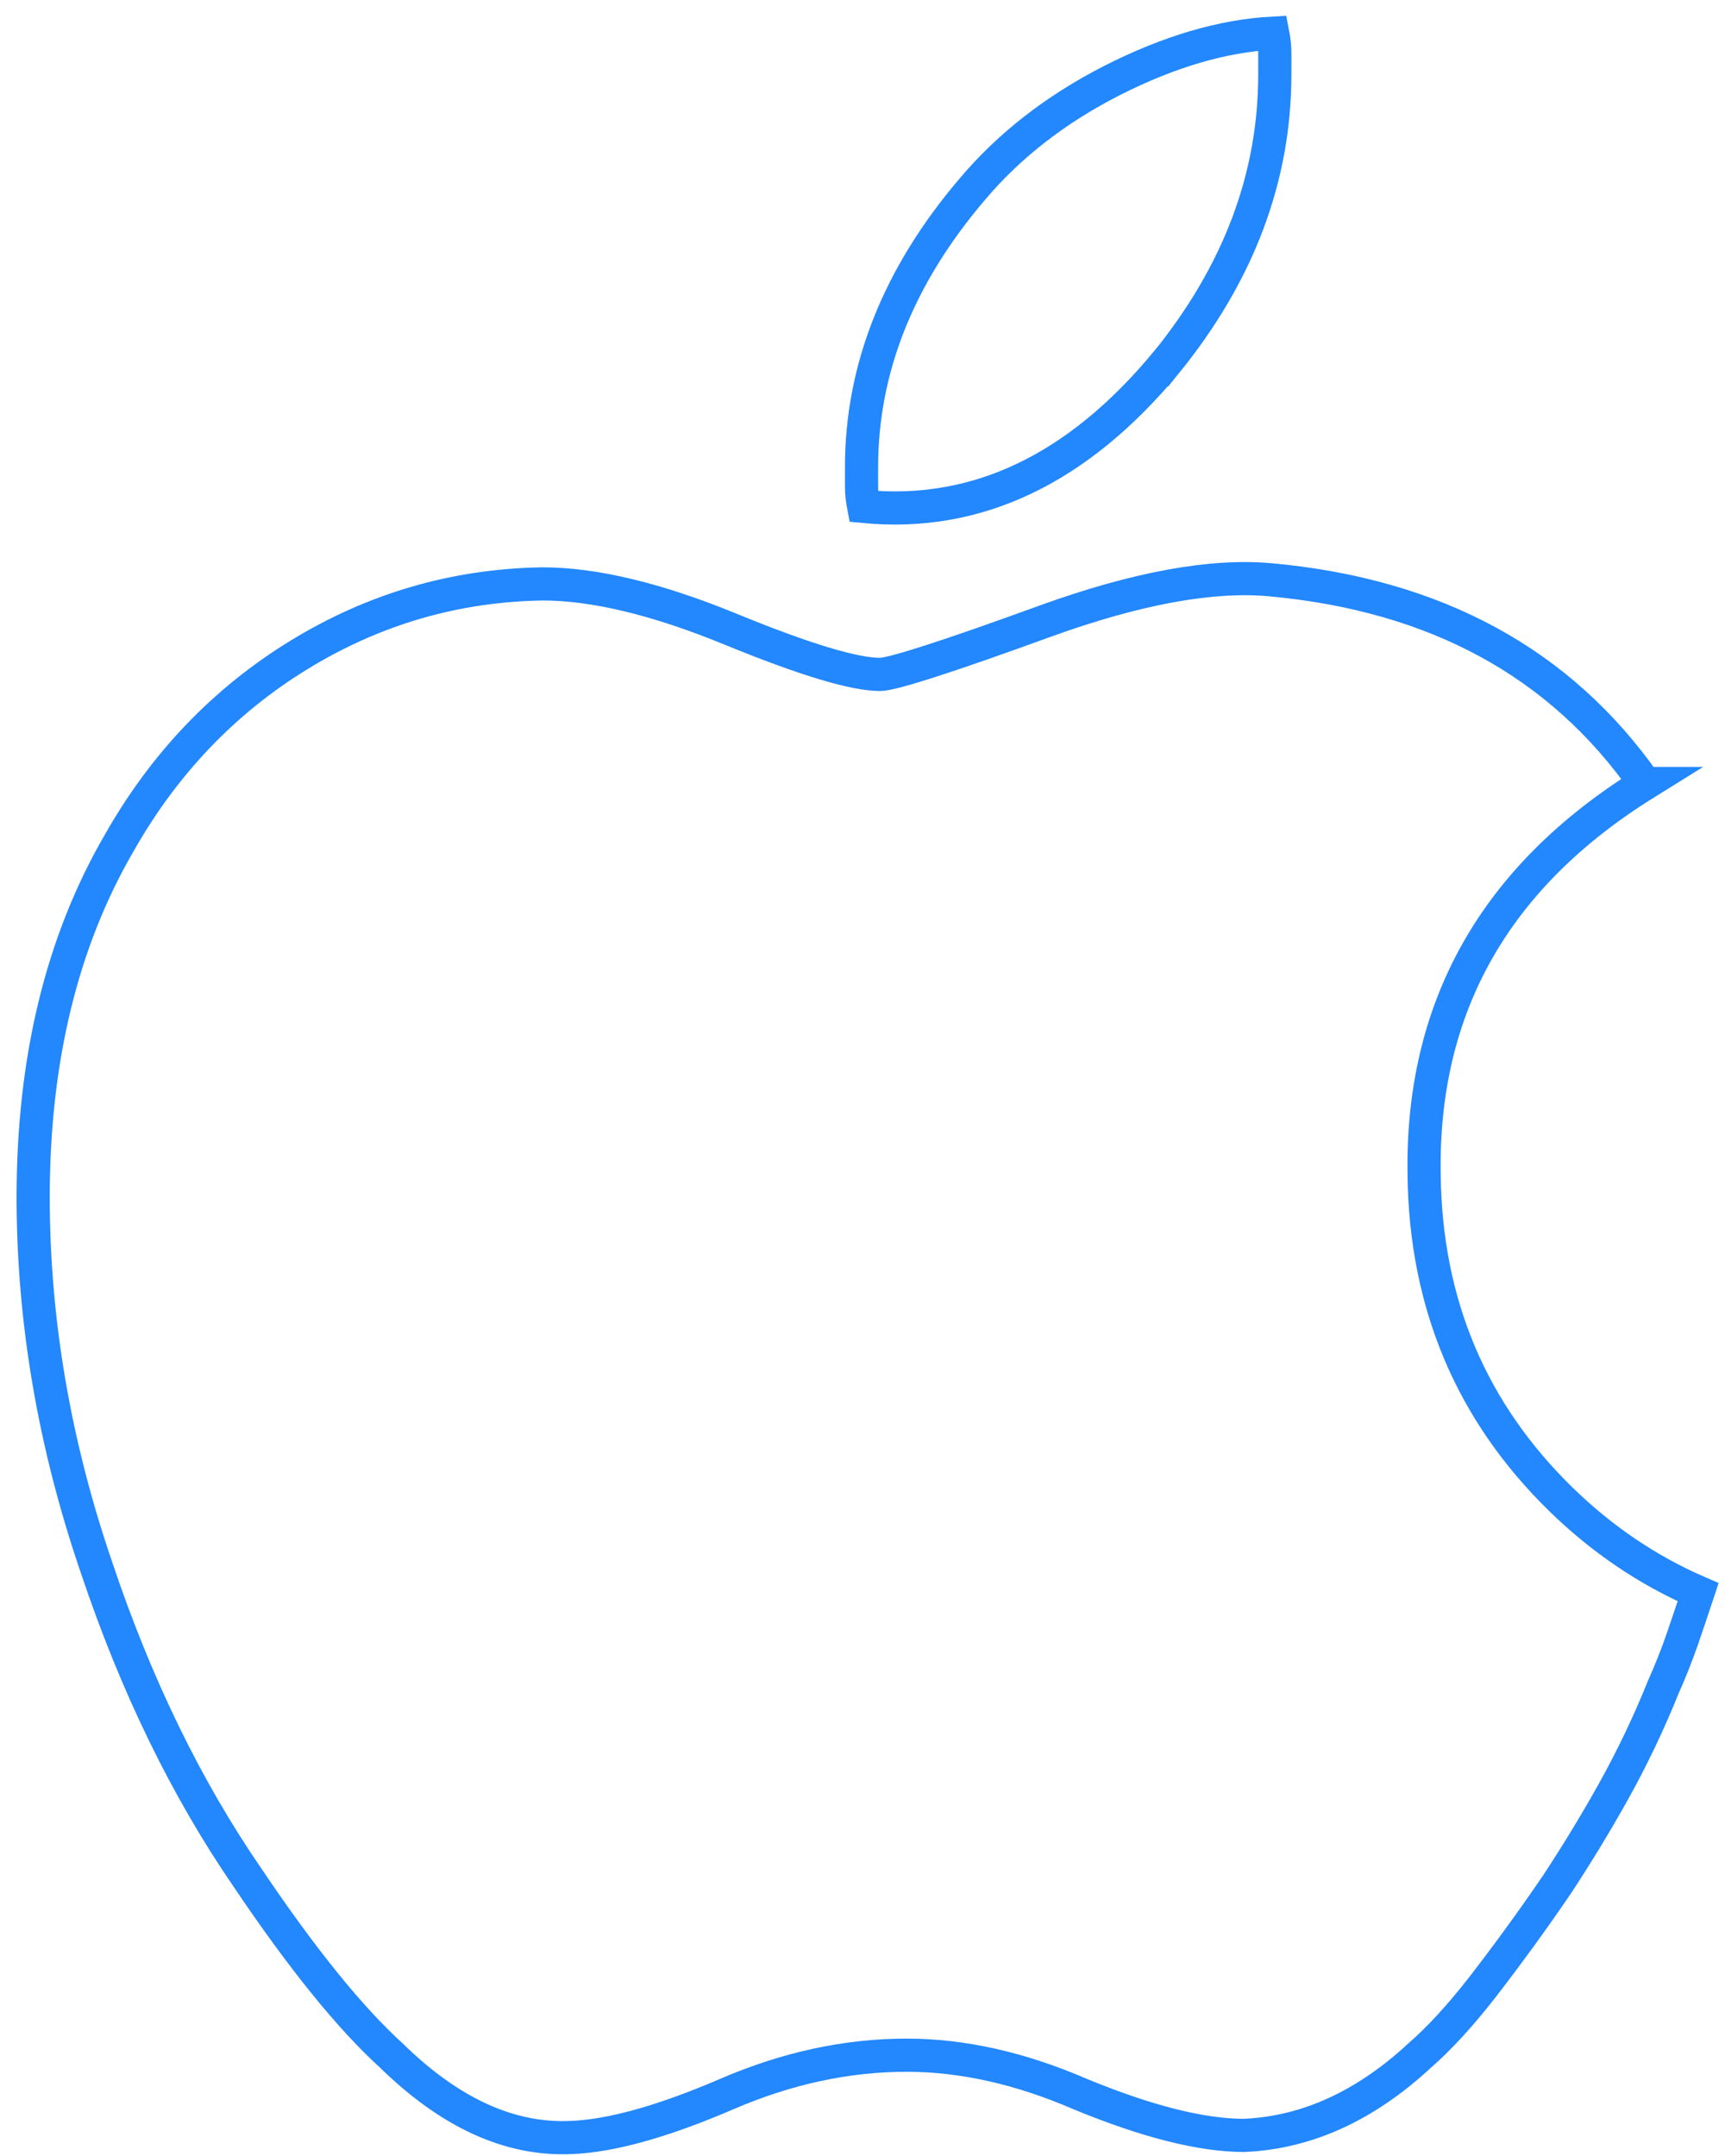 <svg xmlns="http://www.w3.org/2000/svg" width="52" height="65" viewBox="0 0 52 65">
    <g fill="none" fill-rule="evenodd" stroke="#2387FD">
        <path d="M48.589 22.622c-2.55-3.64-6.31-5.685-11.284-6.142-1.769-.163-4.03.247-6.782 1.241-2.96 1.077-4.625 1.612-4.995 1.612-.78 0-2.28-.452-4.504-1.364-2.218-.91-4.11-1.365-5.672-1.365-2.63.042-5.078.755-7.338 2.14-2.26 1.386-4.068 3.28-5.424 5.676C.86 27.4 0 30.957 0 35.091c0 3.722.635 7.444 1.91 11.168 1.191 3.557 2.715 6.68 4.562 9.365 1.643 2.441 3.087 4.22 4.316 5.338 1.77 1.736 3.576 2.565 5.429 2.48 1.19-.043 2.752-.476 4.684-1.306 1.807-.781 3.618-1.175 5.427-1.175 1.685 0 3.43.391 5.241 1.175 2.013.83 3.66 1.243 4.933 1.243 1.891-.082 3.658-.889 5.304-2.417.573-.499 1.201-1.18 1.879-2.049.782-1.012 1.533-2.046 2.252-3.102.599-.91 1.165-1.841 1.696-2.791.57-1.023 1.074-2.08 1.51-3.165.204-.455.388-.919.555-1.395.163-.475.328-.96.492-1.457-1.52-.66-2.898-1.594-4.13-2.794-2.71-2.643-4.088-5.912-4.13-9.8-.084-5.046 2.137-8.975 6.659-11.787zM34.16 9.927c2.18-2.689 3.269-5.584 3.269-8.686V.62c0-.208-.021-.414-.062-.621-1.521.083-3.134.56-4.841 1.426-1.705.87-3.113 1.968-4.225 3.289-2.218 2.607-3.33 5.397-3.33 8.376v.587c0 .188.022.384.062.592 3.413.33 6.455-1.118 9.126-4.343z" transform="translate(1 1)"/>
    </g>
</svg>
